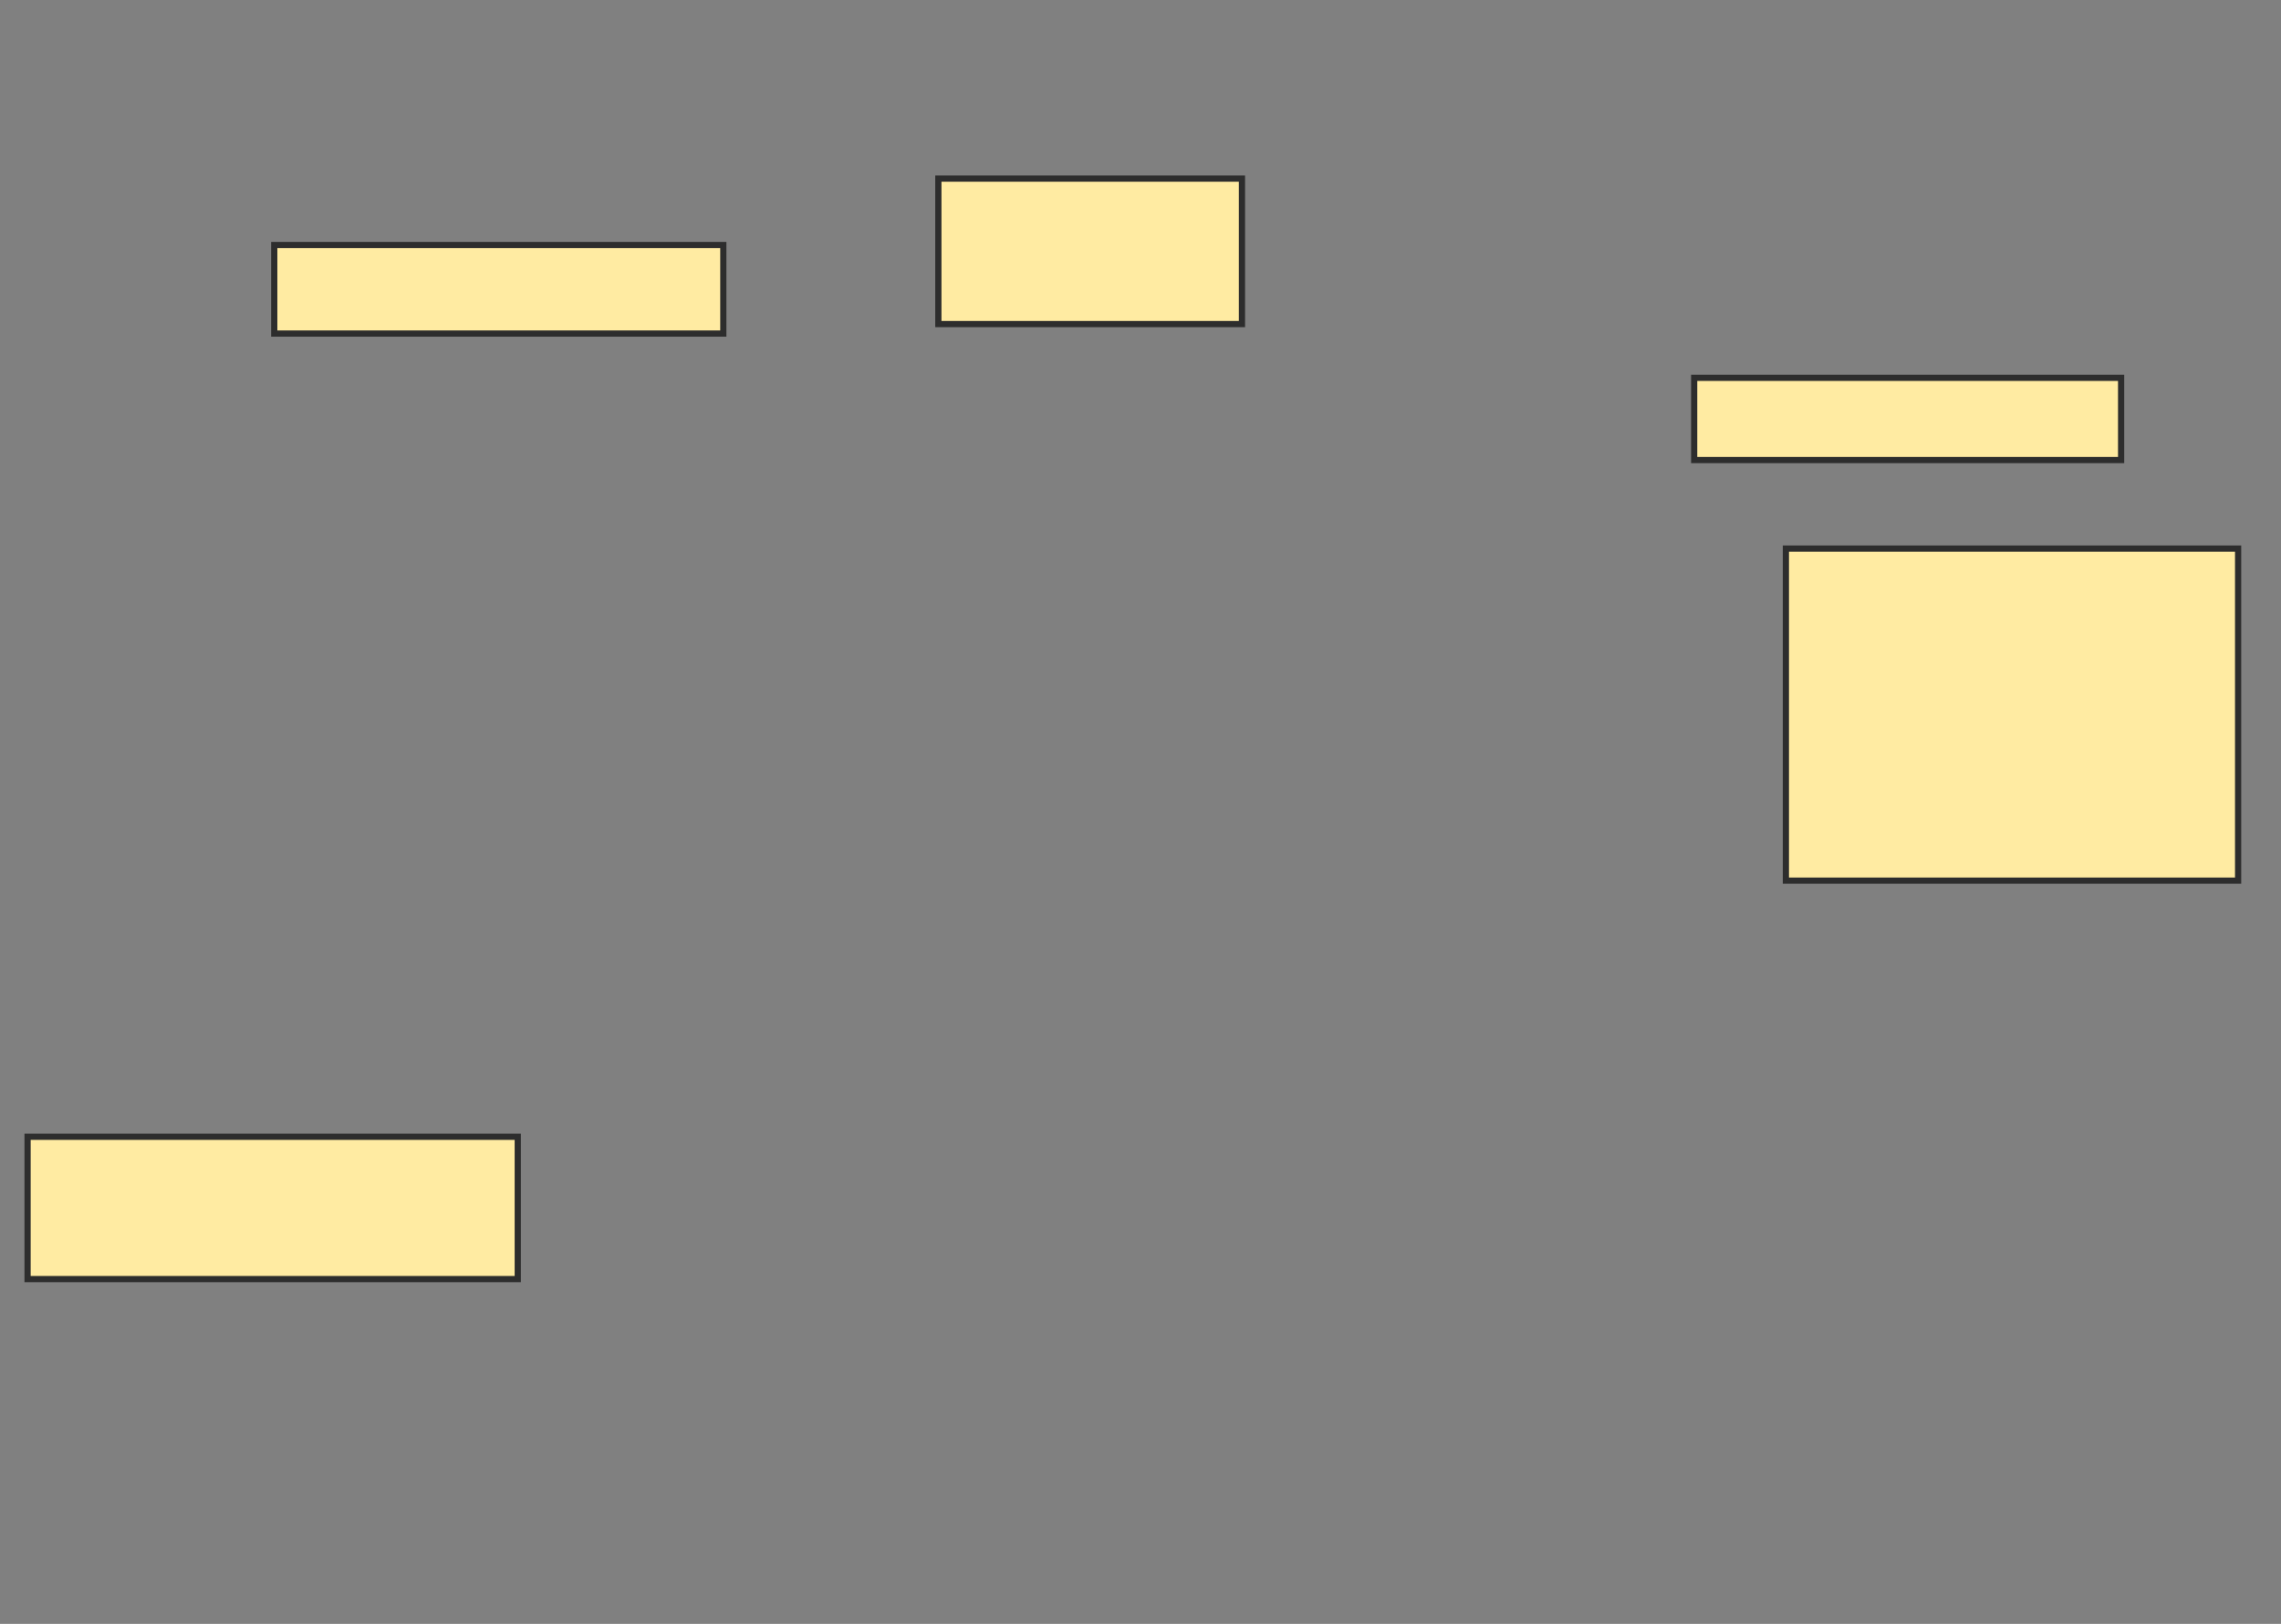 <svg xmlns="http://www.w3.org/2000/svg" width="368" height="262">
 <rect width="100%" height="100%" fill="#808080" stroke="none"/>
 <!-- Created with Image Occlusion Enhanced -->
 <g>
  <title>Labels</title>
 </g>
 <g>
  <title>Masks</title>
  <rect id="88d8fcd5b21e49adbfca3c236b193ae4-ao-1" height="22.959" width="79.082" y="183.408" x="4.449" stroke-linecap="null" stroke-linejoin="null" stroke-dasharray="null" stroke="#2D2D2D" fill="#FFEBA2"/>
  <rect id="88d8fcd5b21e49adbfca3c236b193ae4-ao-2" height="14.286" width="72.449" y="39.531" x="44.245" stroke-linecap="null" stroke-linejoin="null" stroke-dasharray="null" stroke="#2D2D2D" fill="#FFEBA2"/>
  <rect id="88d8fcd5b21e49adbfca3c236b193ae4-ao-3" height="23.469" width="48.98" y="28.816" x="151.388" stroke-linecap="null" stroke-linejoin="null" stroke-dasharray="null" stroke="#2D2D2D" fill="#FFEBA2"/>
  <rect id="88d8fcd5b21e49adbfca3c236b193ae4-ao-4" height="13.265" width="68.878" y="60.959" x="273.327" stroke-linecap="null" stroke-linejoin="null" stroke-dasharray="null" stroke="#2D2D2D" fill="#FFEBA2"/>
  <rect id="88d8fcd5b21e49adbfca3c236b193ae4-ao-5" height="53.571" width="72.959" y="88.51" x="288.122" stroke-linecap="null" stroke-linejoin="null" stroke-dasharray="null" stroke="#2D2D2D" fill="#FFEBA2"/>
  
 </g>
</svg>